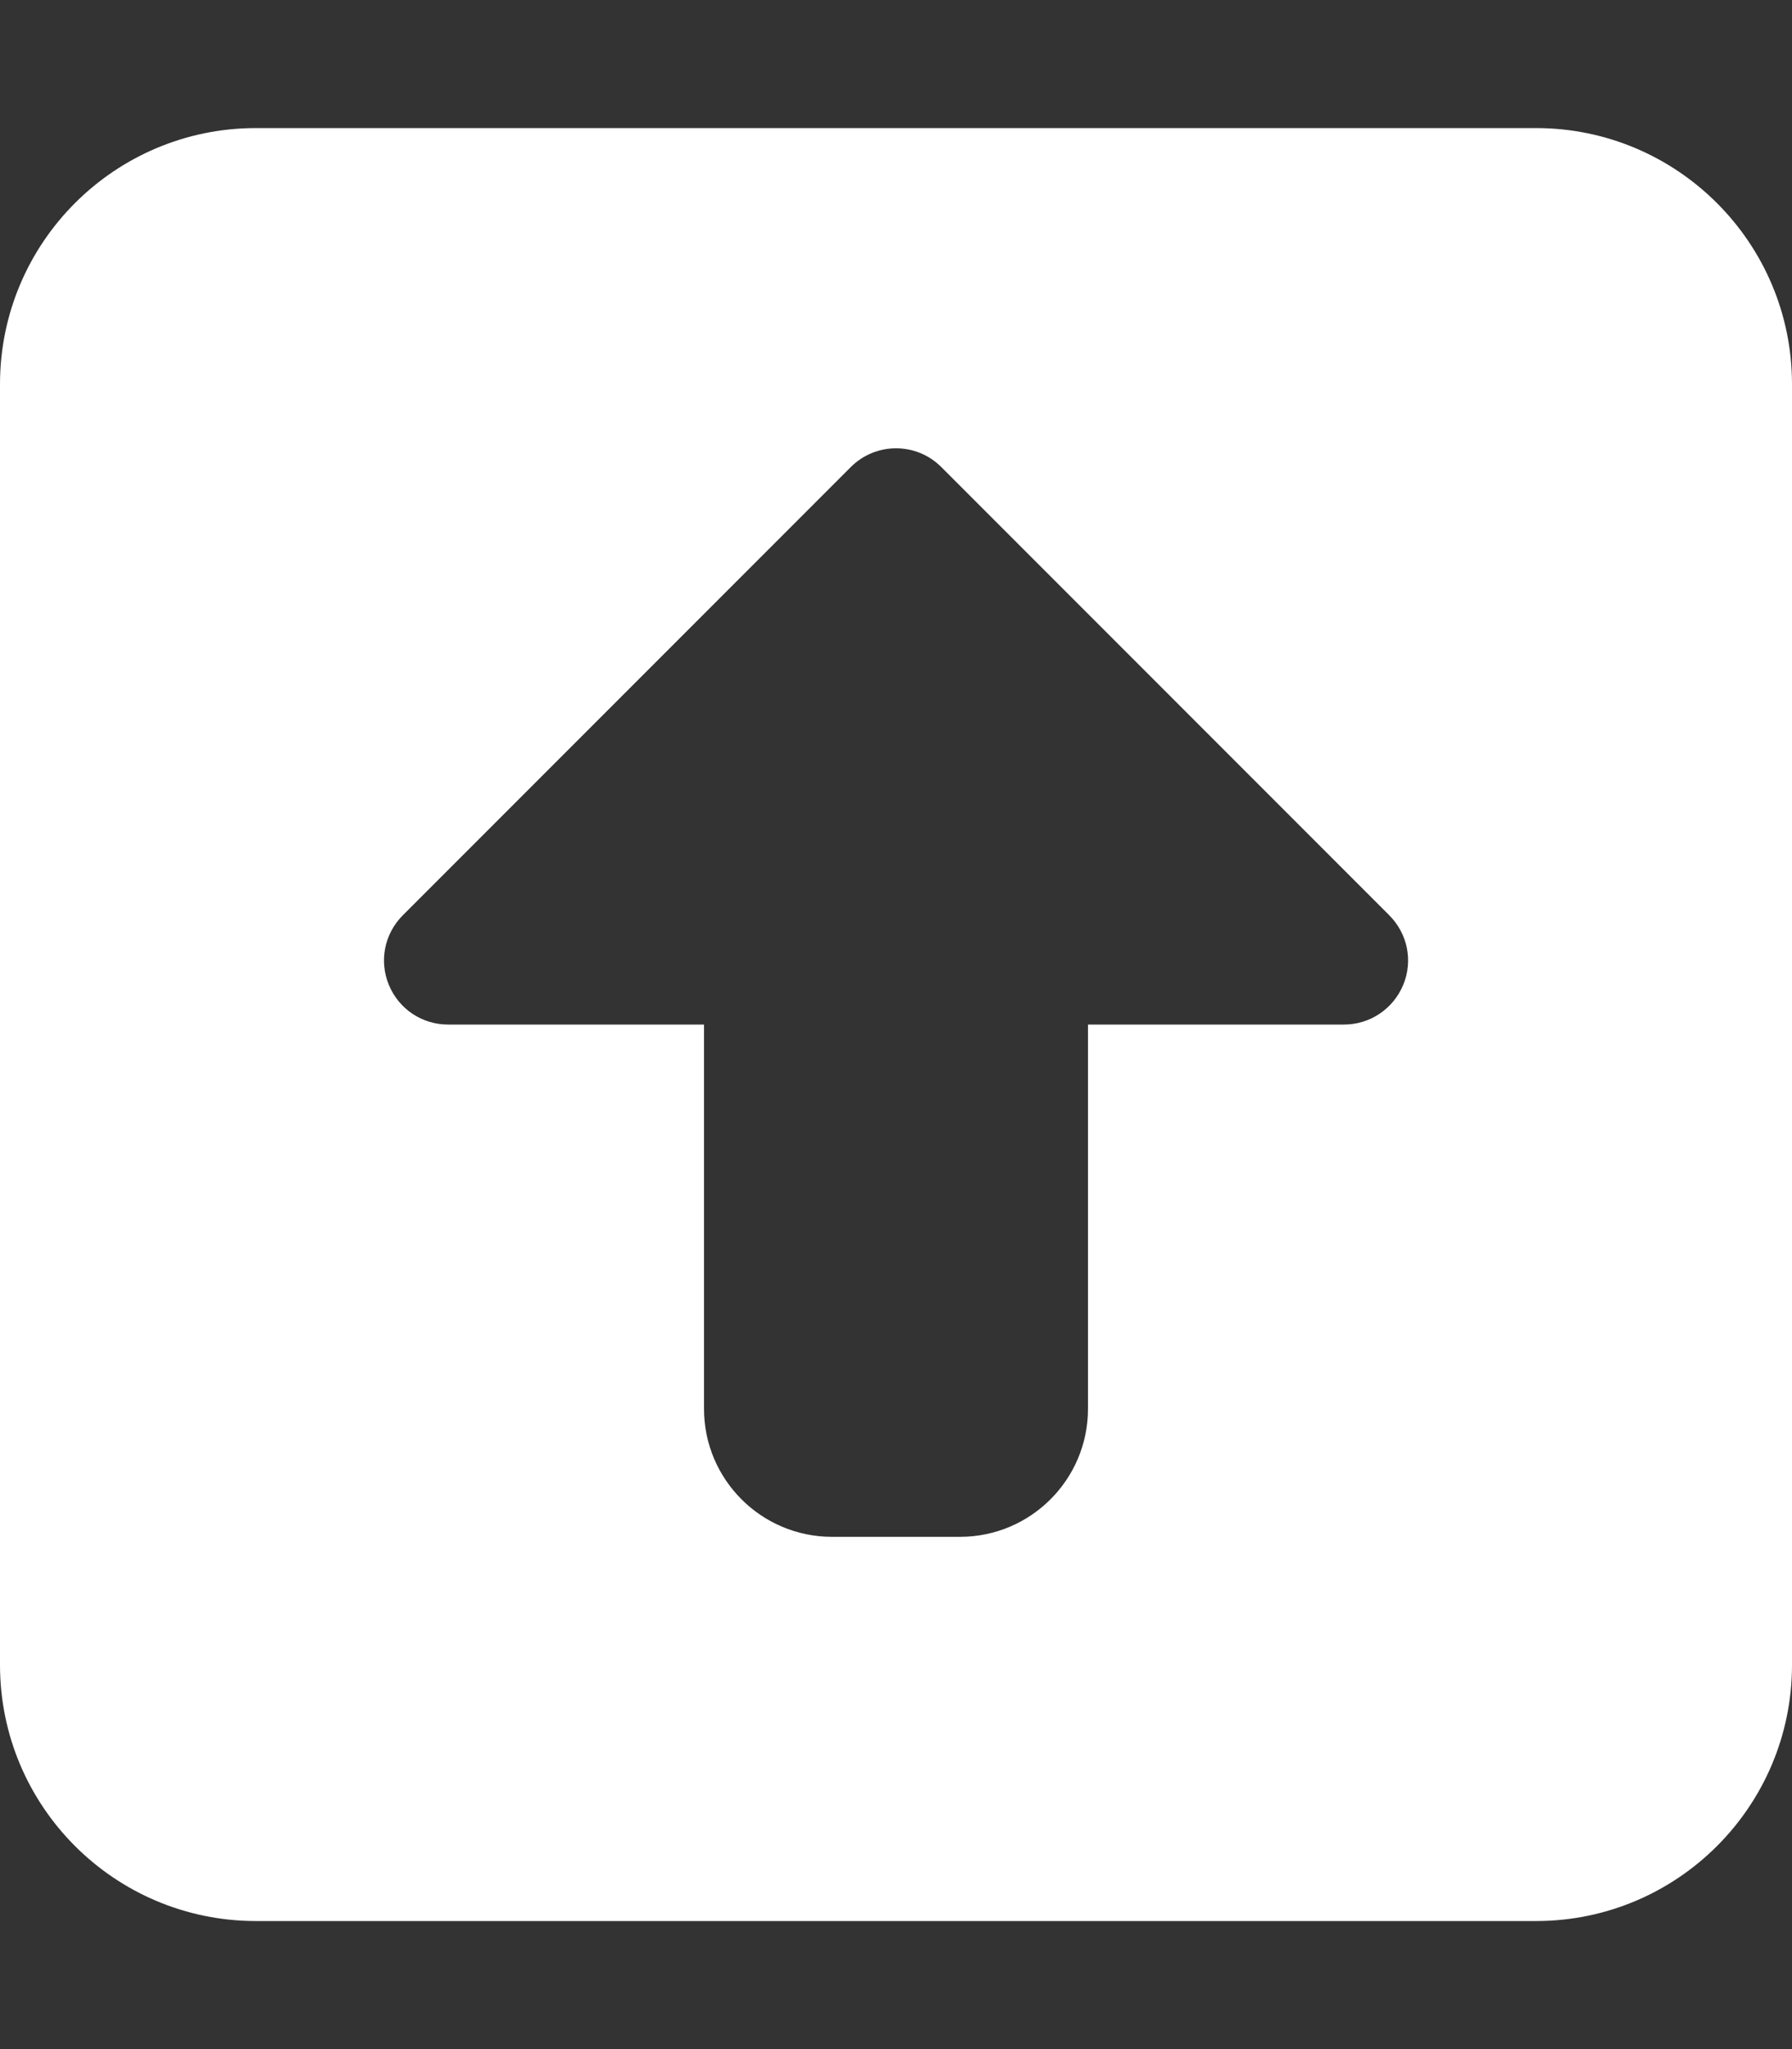 <svg xmlns="http://www.w3.org/2000/svg" viewBox="0 0 448 512"><rect x="0" y="0" width="448" height="512" fill="#333333" stroke="none"/><!--! Font Awesome Pro 6.1.1 by @fontawesome - https://fontawesome.com License - https://fontawesome.com/license (Commercial License) Copyright 2022 Fonticons, Inc. --><path fill="#ffffff" d="M384 32H64C28.65 32 0 60.65 0 96v320c0 35.35 28.65 64 64 64h320c35.35 0 64-28.65 64-64V96C448 60.65 419.3 32 384 32zM350.8 246.1C348.3 252.1 342.5 256 336 256h-64v96c0 17.67-14.33 32-32 32h-32c-17.67 0-32-14.33-32-32V256h-64C105.5 256 99.69 252.1 97.22 246.1C94.73 240.1 96.11 233.3 100.7 228.7l112-112c6.248-6.248 16.38-6.248 22.62 0l112 112C351.9 233.3 353.3 240.1 350.8 246.1z"/></svg>